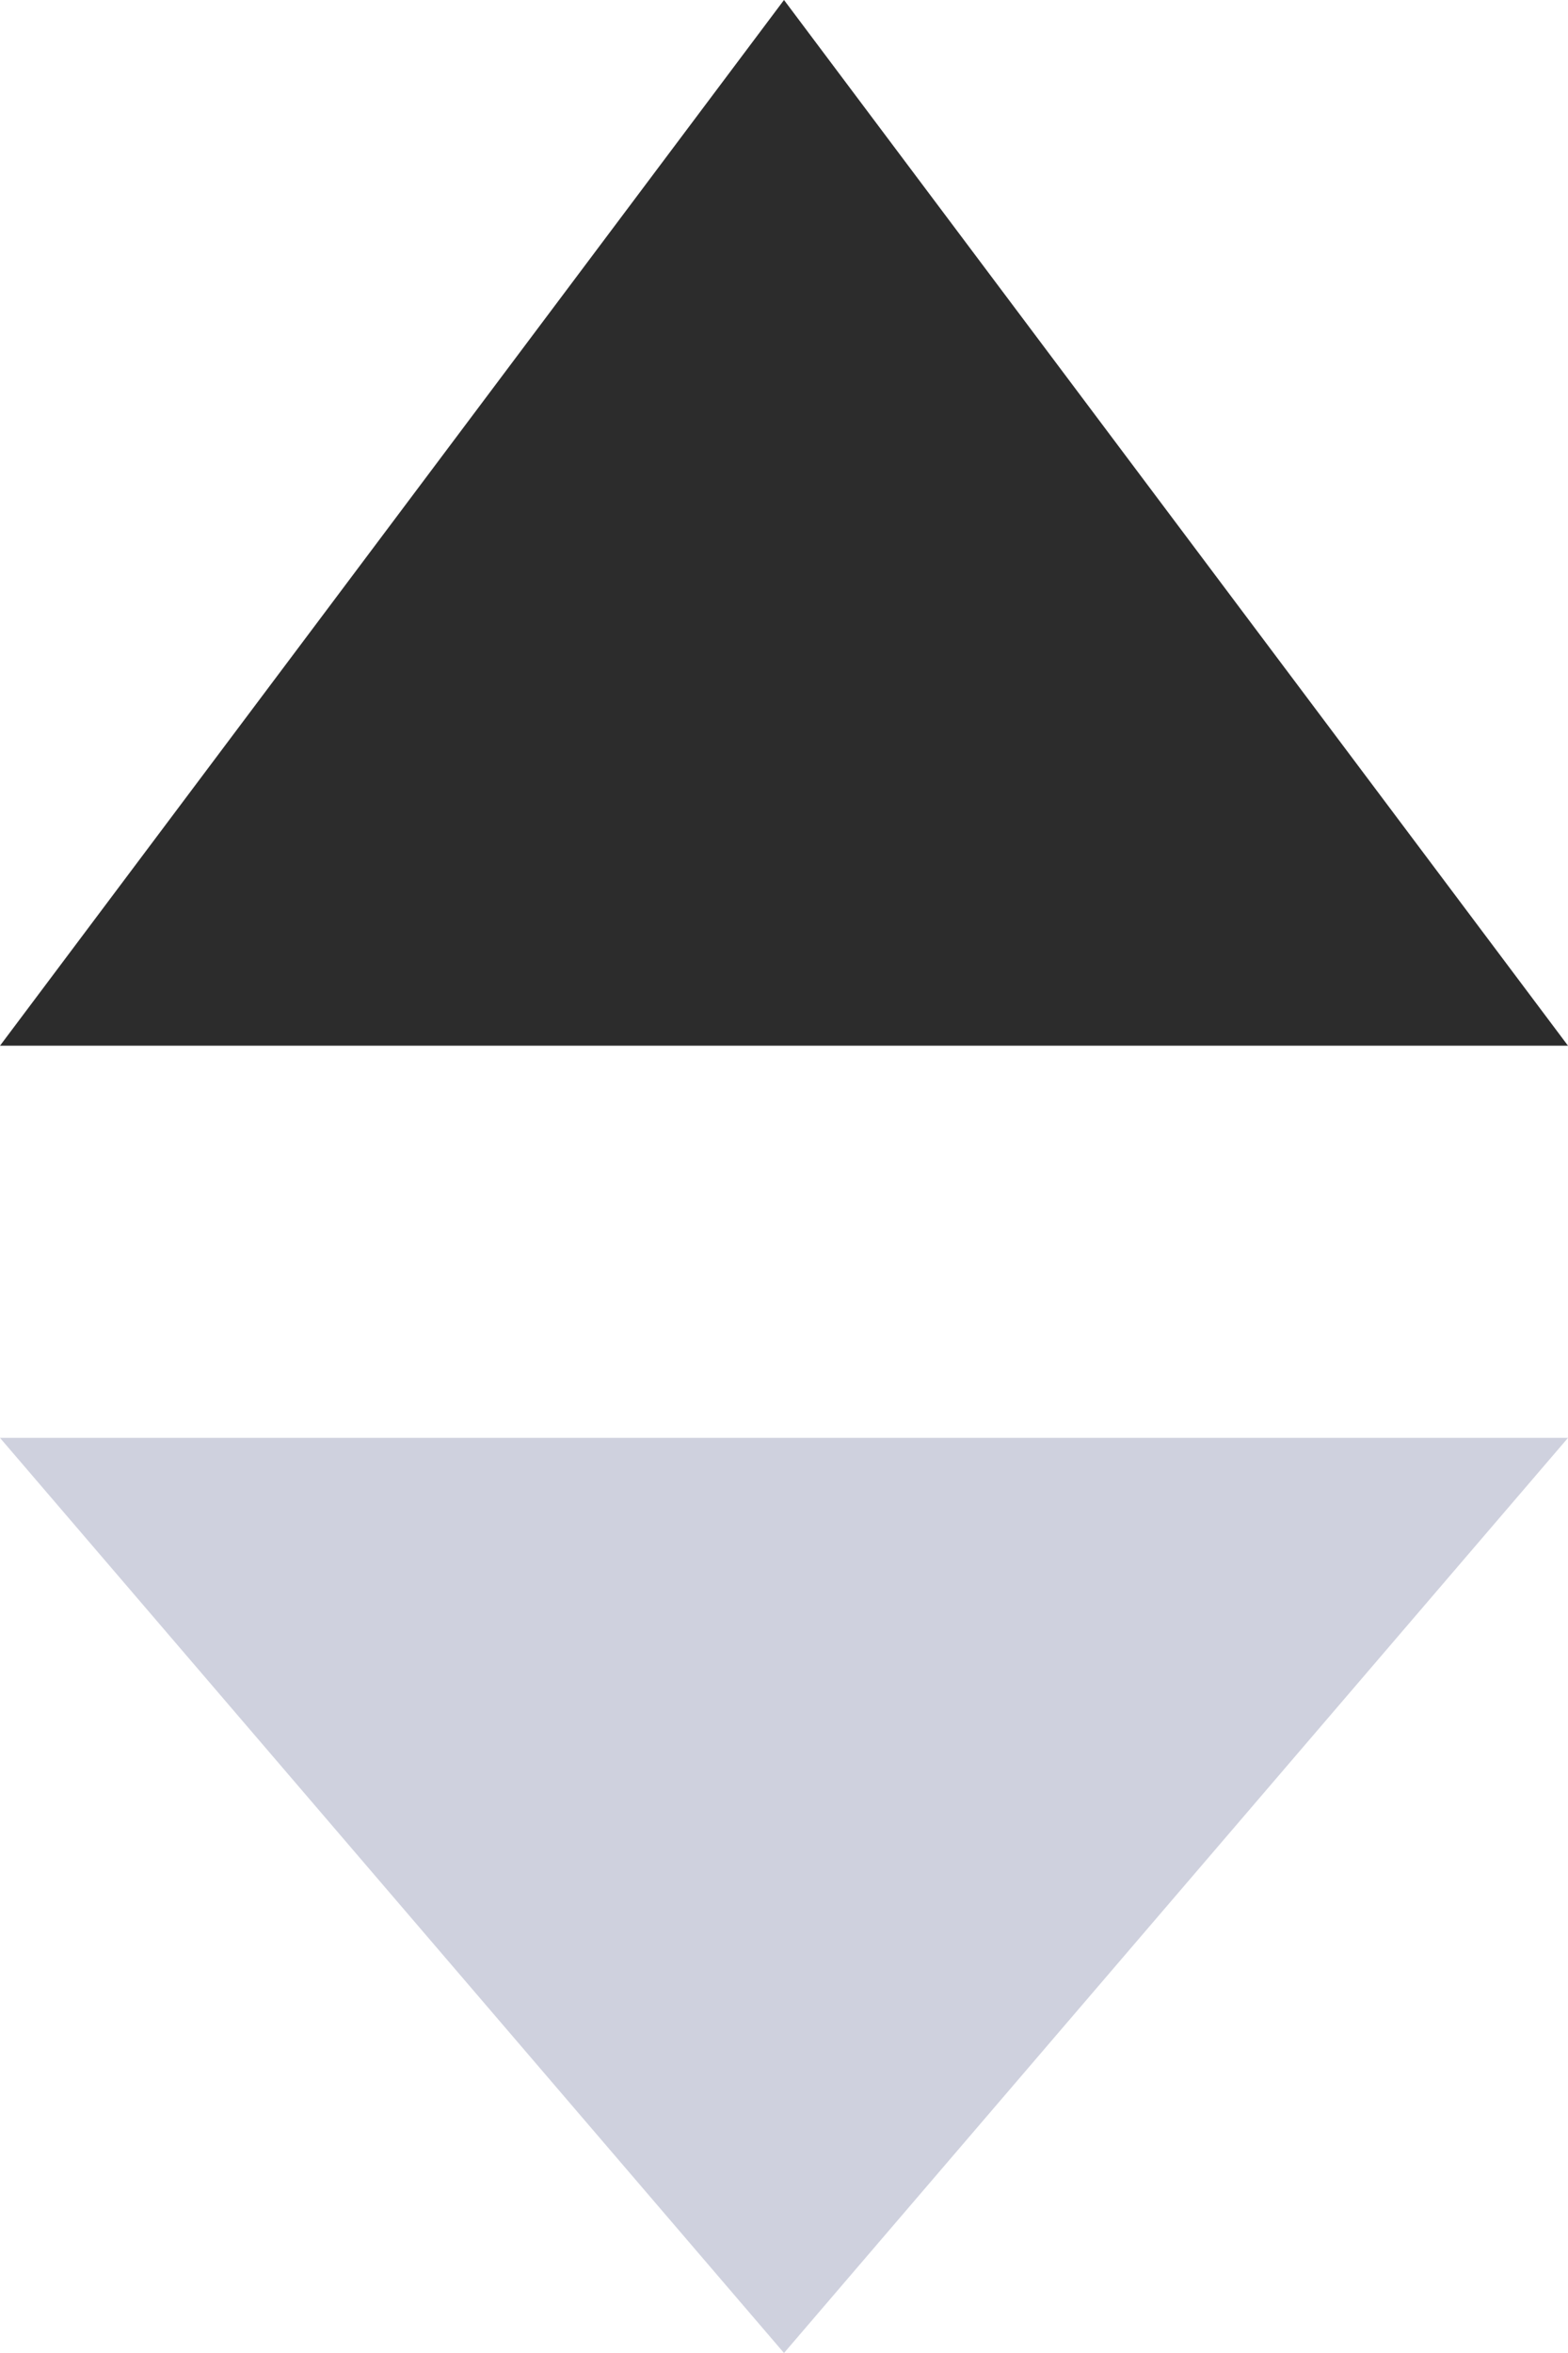 <svg width="8" height="12" viewBox="0 0 8 12" fill="none" xmlns="http://www.w3.org/2000/svg">
<path d="M4 0L8 5.333H0L4 0Z" fill="#2C2C2C"/>
<path d="M4 12L0 7.333L8 7.333L4 12Z" fill="#CFD1DE"/>
</svg>
